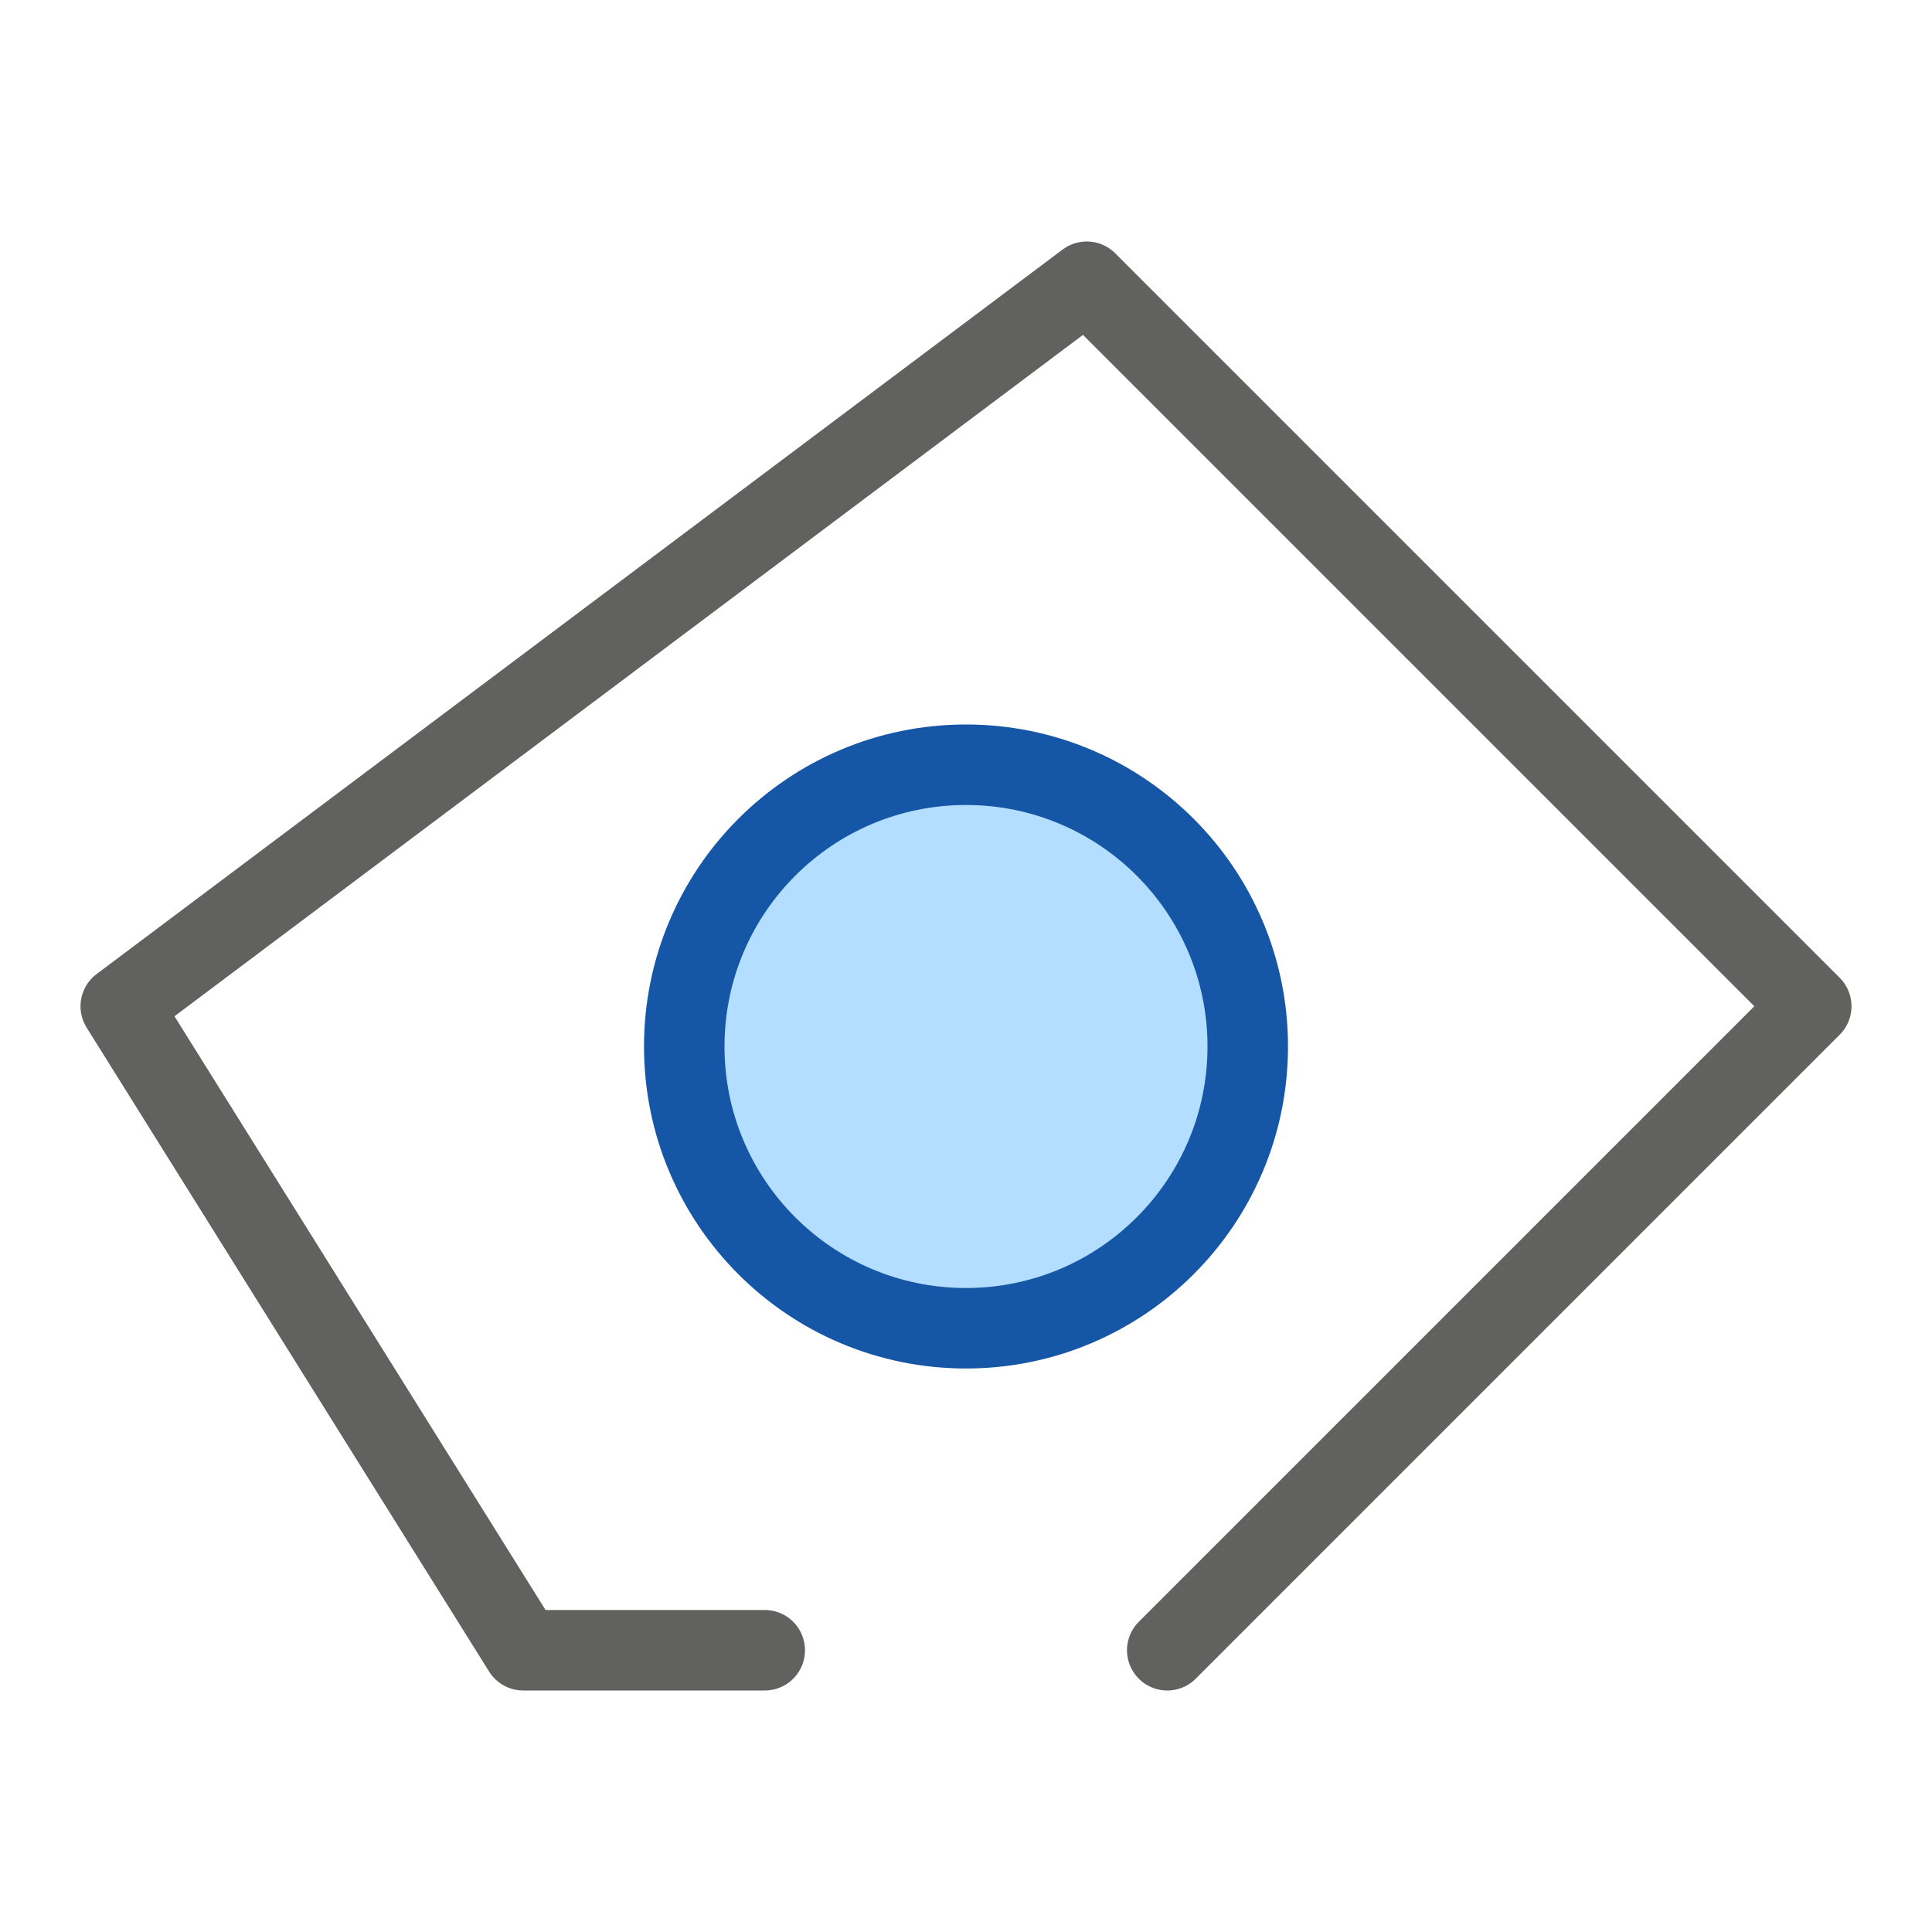 <svg width="24" height="24" viewBox="0 0 24 24" fill="none" xmlns="http://www.w3.org/2000/svg">
<path d="M14.5 20.5L22.5 12.5L13.5 3.5L1.5 12.5L6.5 20.5H9.5" stroke="#616160" stroke-linecap="round" stroke-linejoin="round"/>
<circle cx="12" cy="13" r="3.5" fill="#B4DEFF" stroke="#1656A7"/>
</svg>
